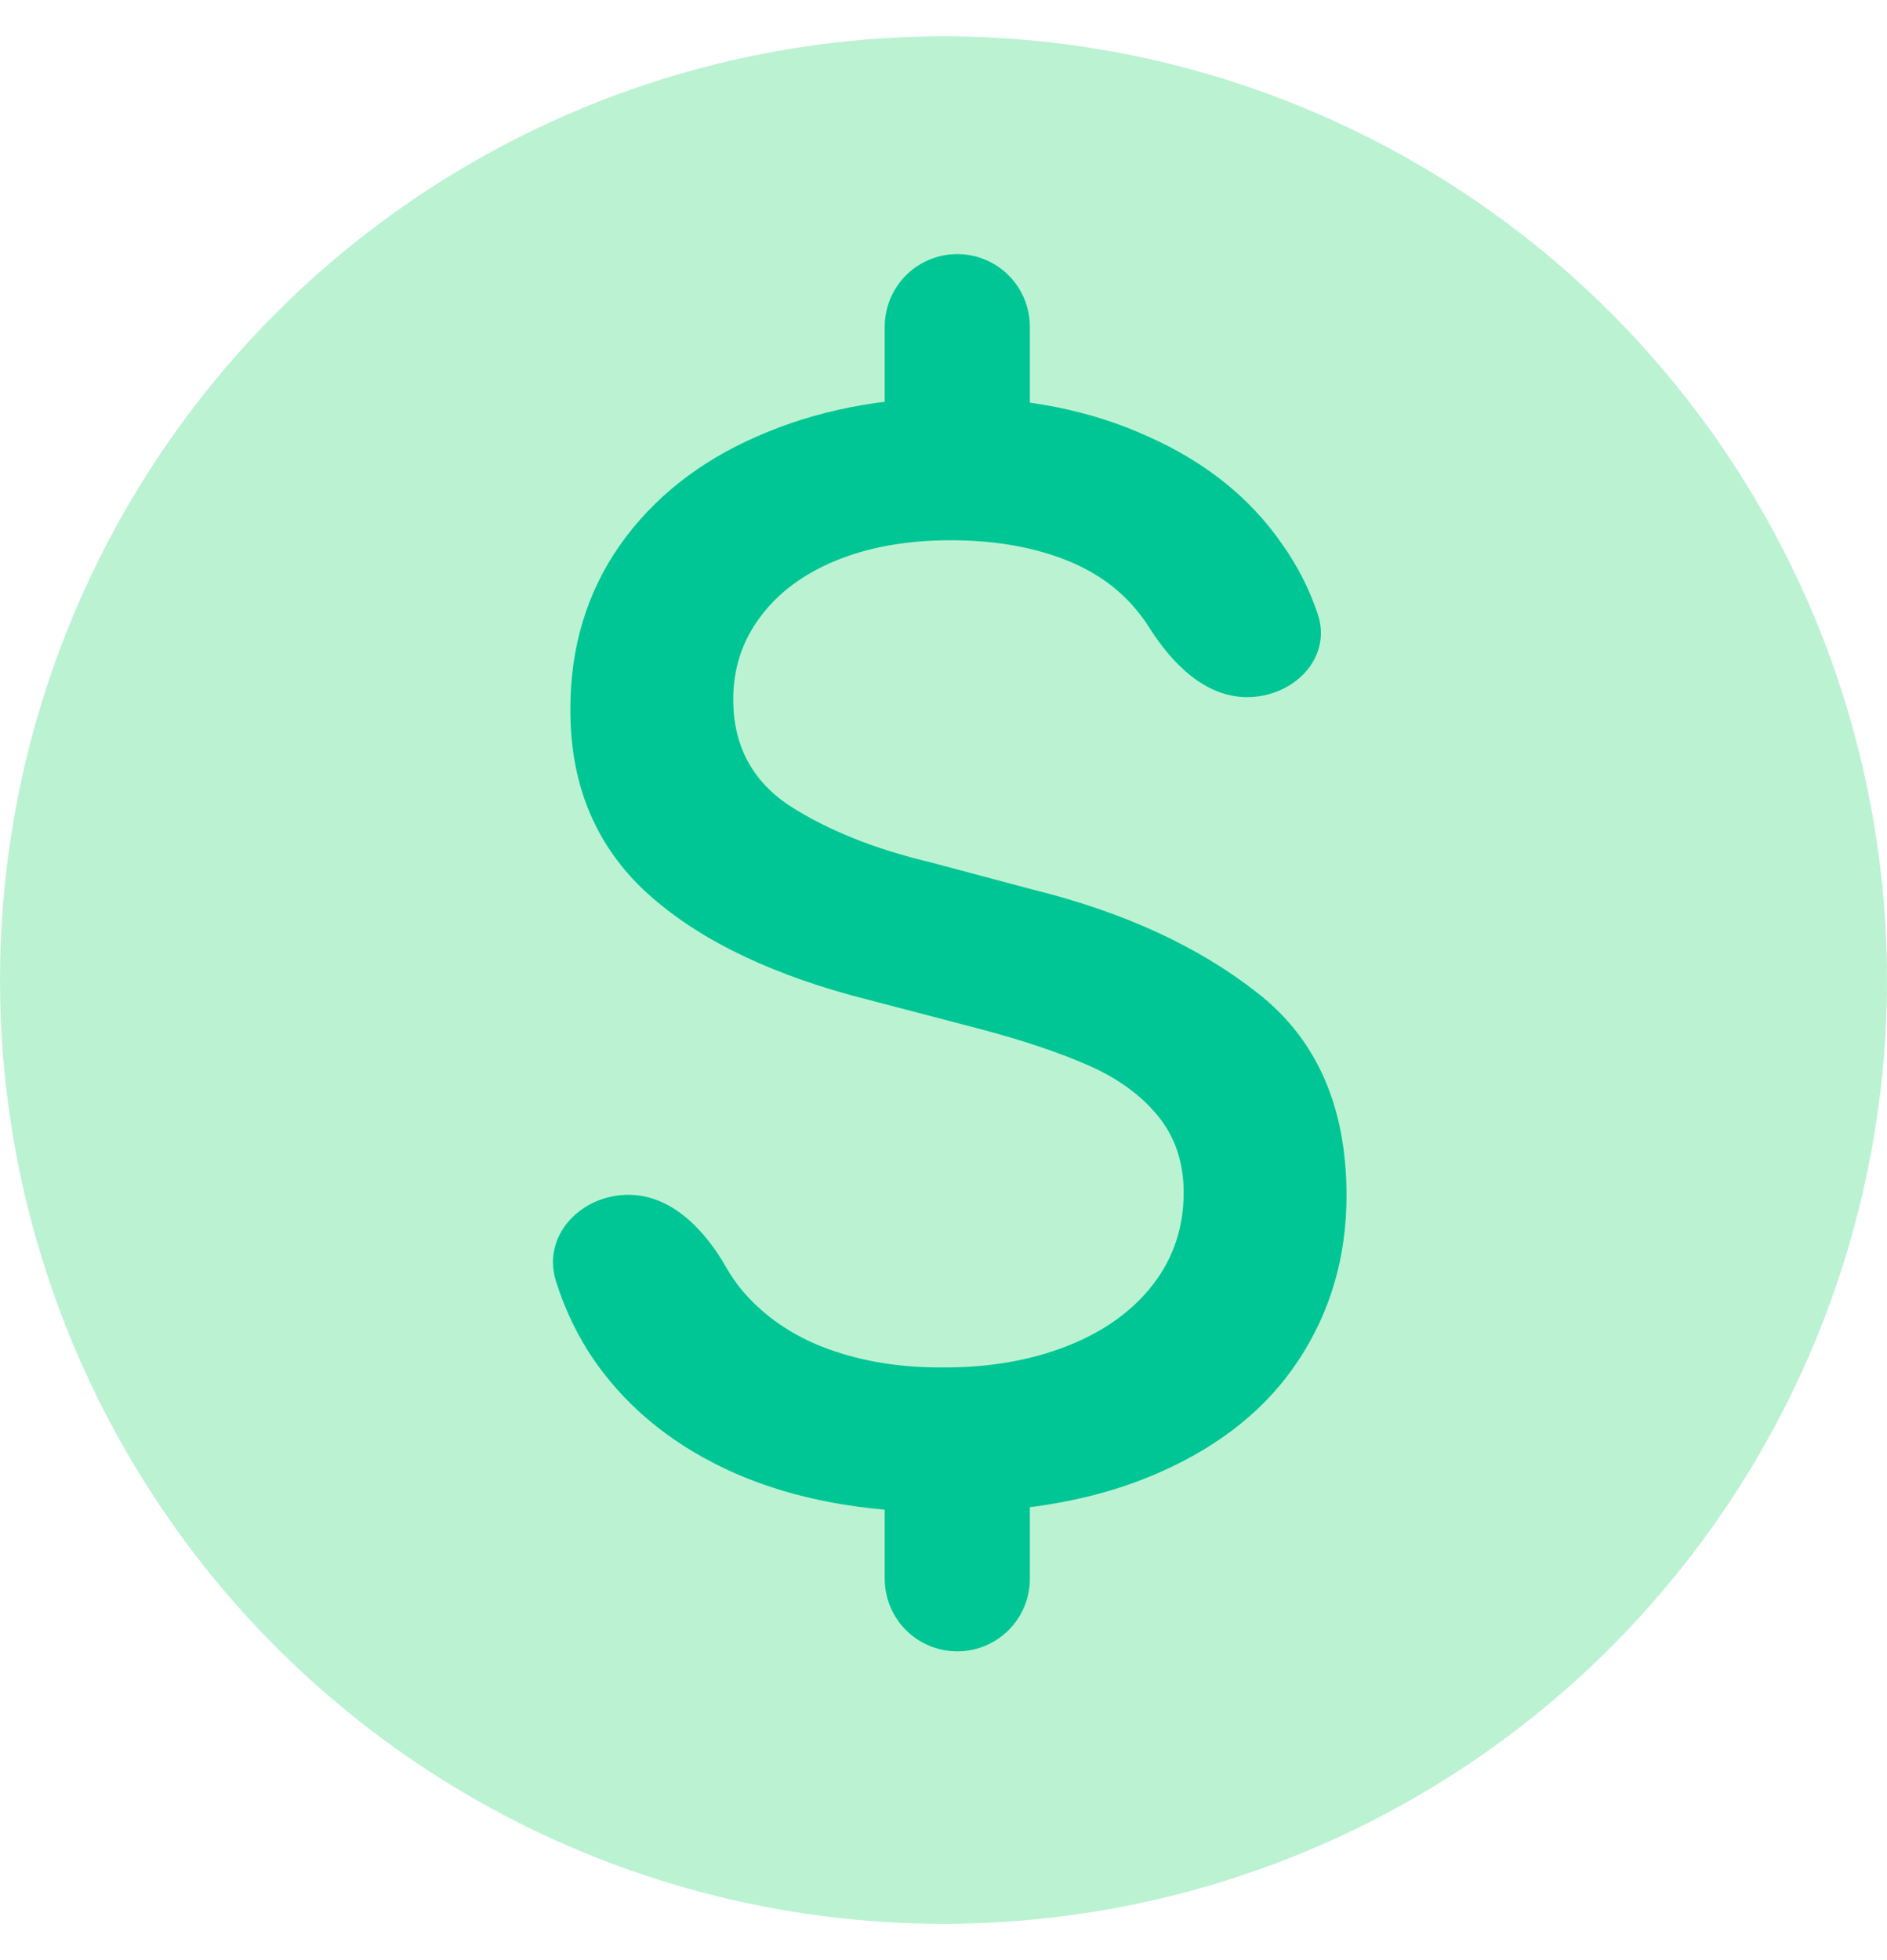 <svg width="26" height="27" viewBox="0 0 26 27" fill="none" xmlns="http://www.w3.org/2000/svg">
<circle cx="13" cy="13.5" r="13" fill="#BBF3D2"/>
<path d="M17.183 9.603C16.598 9.603 16.142 9.132 15.83 8.637C15.785 8.565 15.735 8.496 15.681 8.43C15.42 8.101 15.067 7.854 14.621 7.689C14.175 7.524 13.667 7.442 13.098 7.442C12.501 7.442 11.976 7.535 11.523 7.72C11.07 7.905 10.72 8.166 10.473 8.502C10.226 8.831 10.103 9.209 10.103 9.634C10.103 10.265 10.36 10.753 10.875 11.096C11.396 11.432 12.044 11.693 12.82 11.878L14.251 12.259C15.492 12.568 16.518 13.041 17.328 13.679C18.145 14.317 18.553 15.247 18.553 16.468C18.553 17.312 18.333 18.067 17.894 18.733C17.462 19.391 16.827 19.906 15.99 20.276C15.16 20.647 14.172 20.832 13.026 20.832C11.914 20.832 10.95 20.654 10.134 20.297C9.324 19.94 8.686 19.436 8.219 18.784C7.976 18.44 7.79 18.061 7.66 17.648C7.463 17.021 8.002 16.458 8.659 16.458C9.253 16.458 9.713 16.943 10.007 17.459C10.07 17.57 10.143 17.676 10.226 17.776C10.528 18.132 10.919 18.4 11.399 18.578C11.887 18.757 12.425 18.842 13.015 18.836C13.647 18.836 14.213 18.736 14.714 18.537C15.215 18.338 15.606 18.057 15.887 17.693C16.168 17.329 16.309 16.907 16.309 16.427C16.309 16.015 16.192 15.665 15.959 15.377C15.726 15.089 15.407 14.856 15.002 14.678C14.597 14.499 14.096 14.331 13.499 14.173L11.729 13.71C10.48 13.367 9.519 12.876 8.847 12.238C8.181 11.593 7.852 10.766 7.859 9.758C7.859 8.914 8.085 8.166 8.538 7.514C8.998 6.862 9.629 6.361 10.432 6.011C11.242 5.654 12.147 5.476 13.149 5.476C14.144 5.476 15.033 5.654 15.815 6.011C16.604 6.361 17.218 6.852 17.657 7.483C17.876 7.789 18.042 8.114 18.157 8.46C18.359 9.067 17.823 9.603 17.183 9.603Z" fill="#00C696"/>
<path d="M13.19 4.5L13.19 6.329" stroke="#00C696" stroke-width="2" stroke-linecap="round"/>
<path d="M13.19 19.918L13.19 21.747" stroke="#00C696" stroke-width="2" stroke-linecap="round"/>
</svg>
